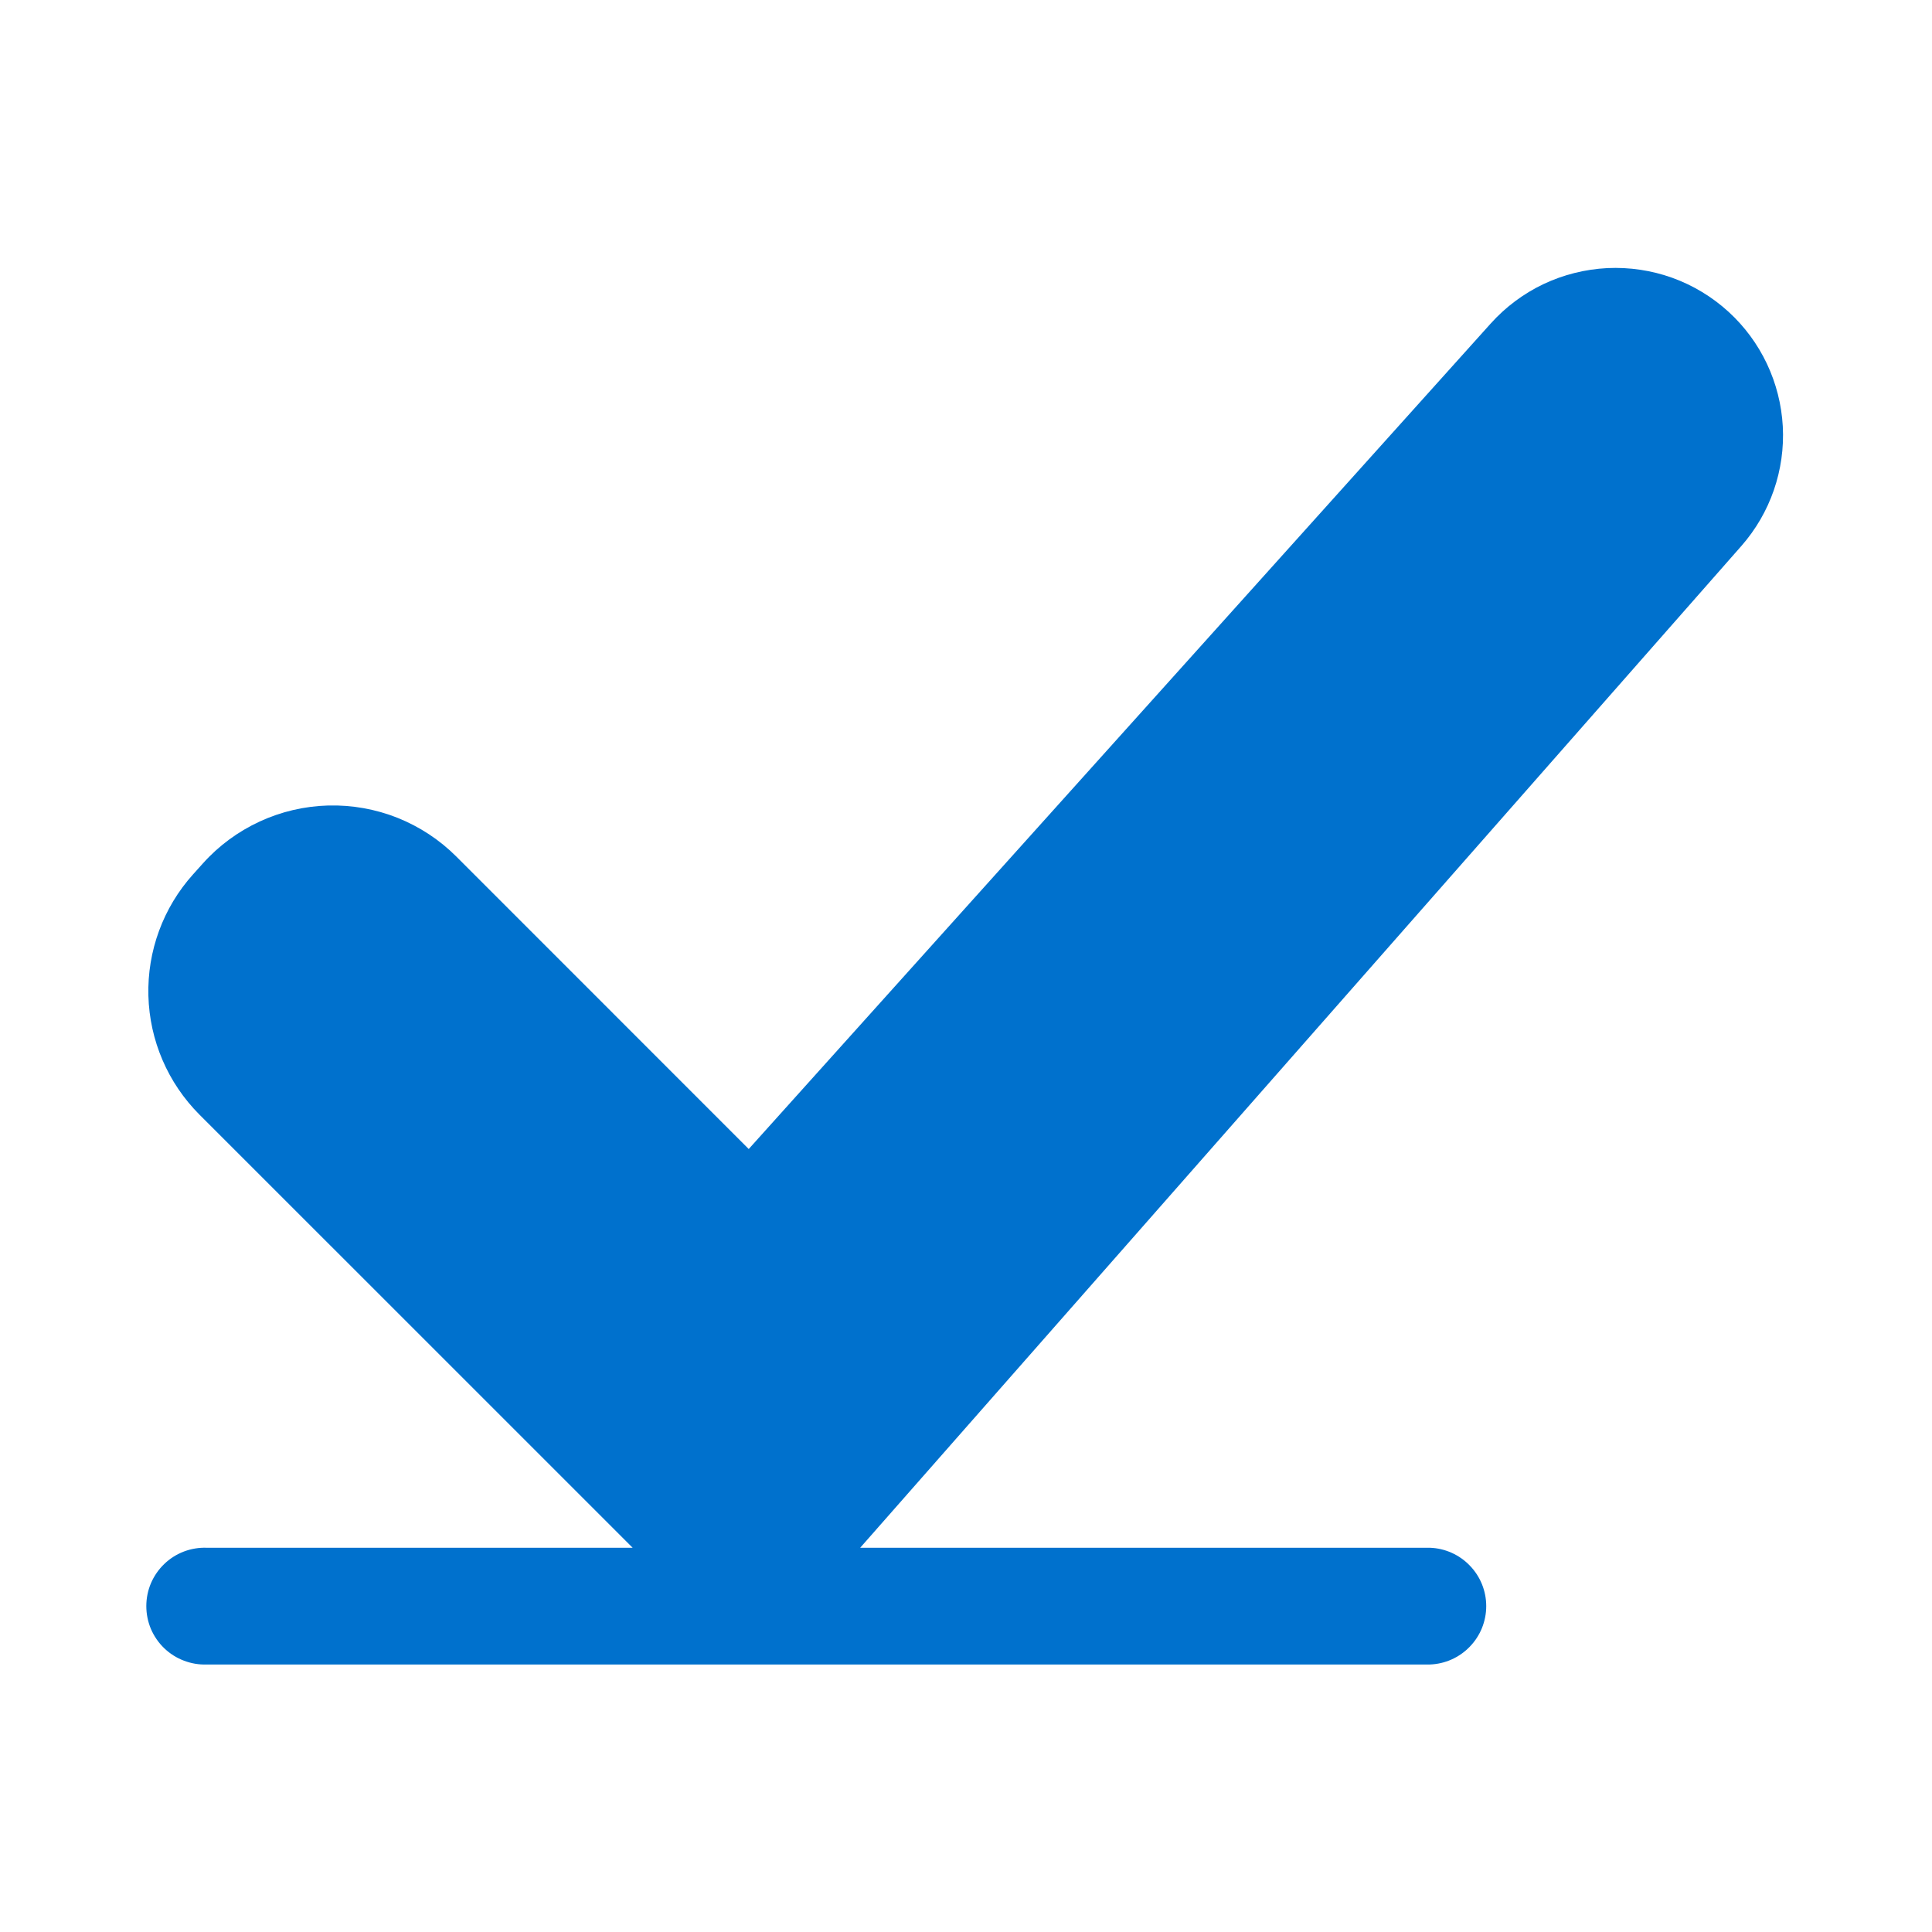<svg width="26" height="26" viewBox="0 0 26 26" fill="none" xmlns="http://www.w3.org/2000/svg">
<mask id="mask0_239_8" style="mask-type:luminance" maskUnits="userSpaceOnUse" x="1" y="1" width="24" height="24">
<path d="M25 1H1V25H25V1Z" fill="white"/>
</mask>
<g mask="url(#mask0_239_8)">
<mask id="mask1_239_8" style="mask-type:luminance" maskUnits="userSpaceOnUse" x="1" y="1" width="24" height="24">
<path d="M25 1H1V25H25V1Z" fill="white"/>
</mask>
<g mask="url(#mask1_239_8)">
<path fill-rule="evenodd" clip-rule="evenodd" d="M8.514 20.829H2.783C2.677 20.825 2.572 20.843 2.474 20.88C2.375 20.918 2.285 20.975 2.209 21.049C2.133 21.122 2.073 21.21 2.031 21.307C1.99 21.404 1.969 21.509 1.969 21.614C1.969 21.72 1.99 21.824 2.031 21.922C2.073 22.019 2.133 22.107 2.209 22.18C2.285 22.253 2.375 22.311 2.474 22.348C2.572 22.386 2.677 22.404 2.783 22.4H19.243C19.446 22.393 19.639 22.307 19.78 22.16C19.922 22.014 20.001 21.818 20.001 21.614C20.001 21.411 19.922 21.215 19.78 21.069C19.639 20.922 19.446 20.836 19.243 20.829H11.576L23.435 7.347C23.824 6.904 24.024 6.326 23.992 5.737C23.959 5.148 23.698 4.595 23.263 4.197C23.043 3.996 22.786 3.84 22.506 3.739C22.225 3.638 21.928 3.594 21.631 3.608C21.333 3.623 21.041 3.696 20.772 3.823C20.503 3.951 20.262 4.131 20.063 4.352L10.076 15.463L6.142 11.528C5.916 11.302 5.647 11.125 5.35 11.006C5.053 10.888 4.736 10.832 4.417 10.84C4.098 10.849 3.783 10.922 3.494 11.056C3.204 11.19 2.944 11.381 2.731 11.619L2.598 11.767C2.196 12.214 1.981 12.799 1.997 13.4C2.013 14.002 2.259 14.574 2.684 15L8.514 20.829Z" fill="#0071CD"/>
</g>
</g>
</svg>
